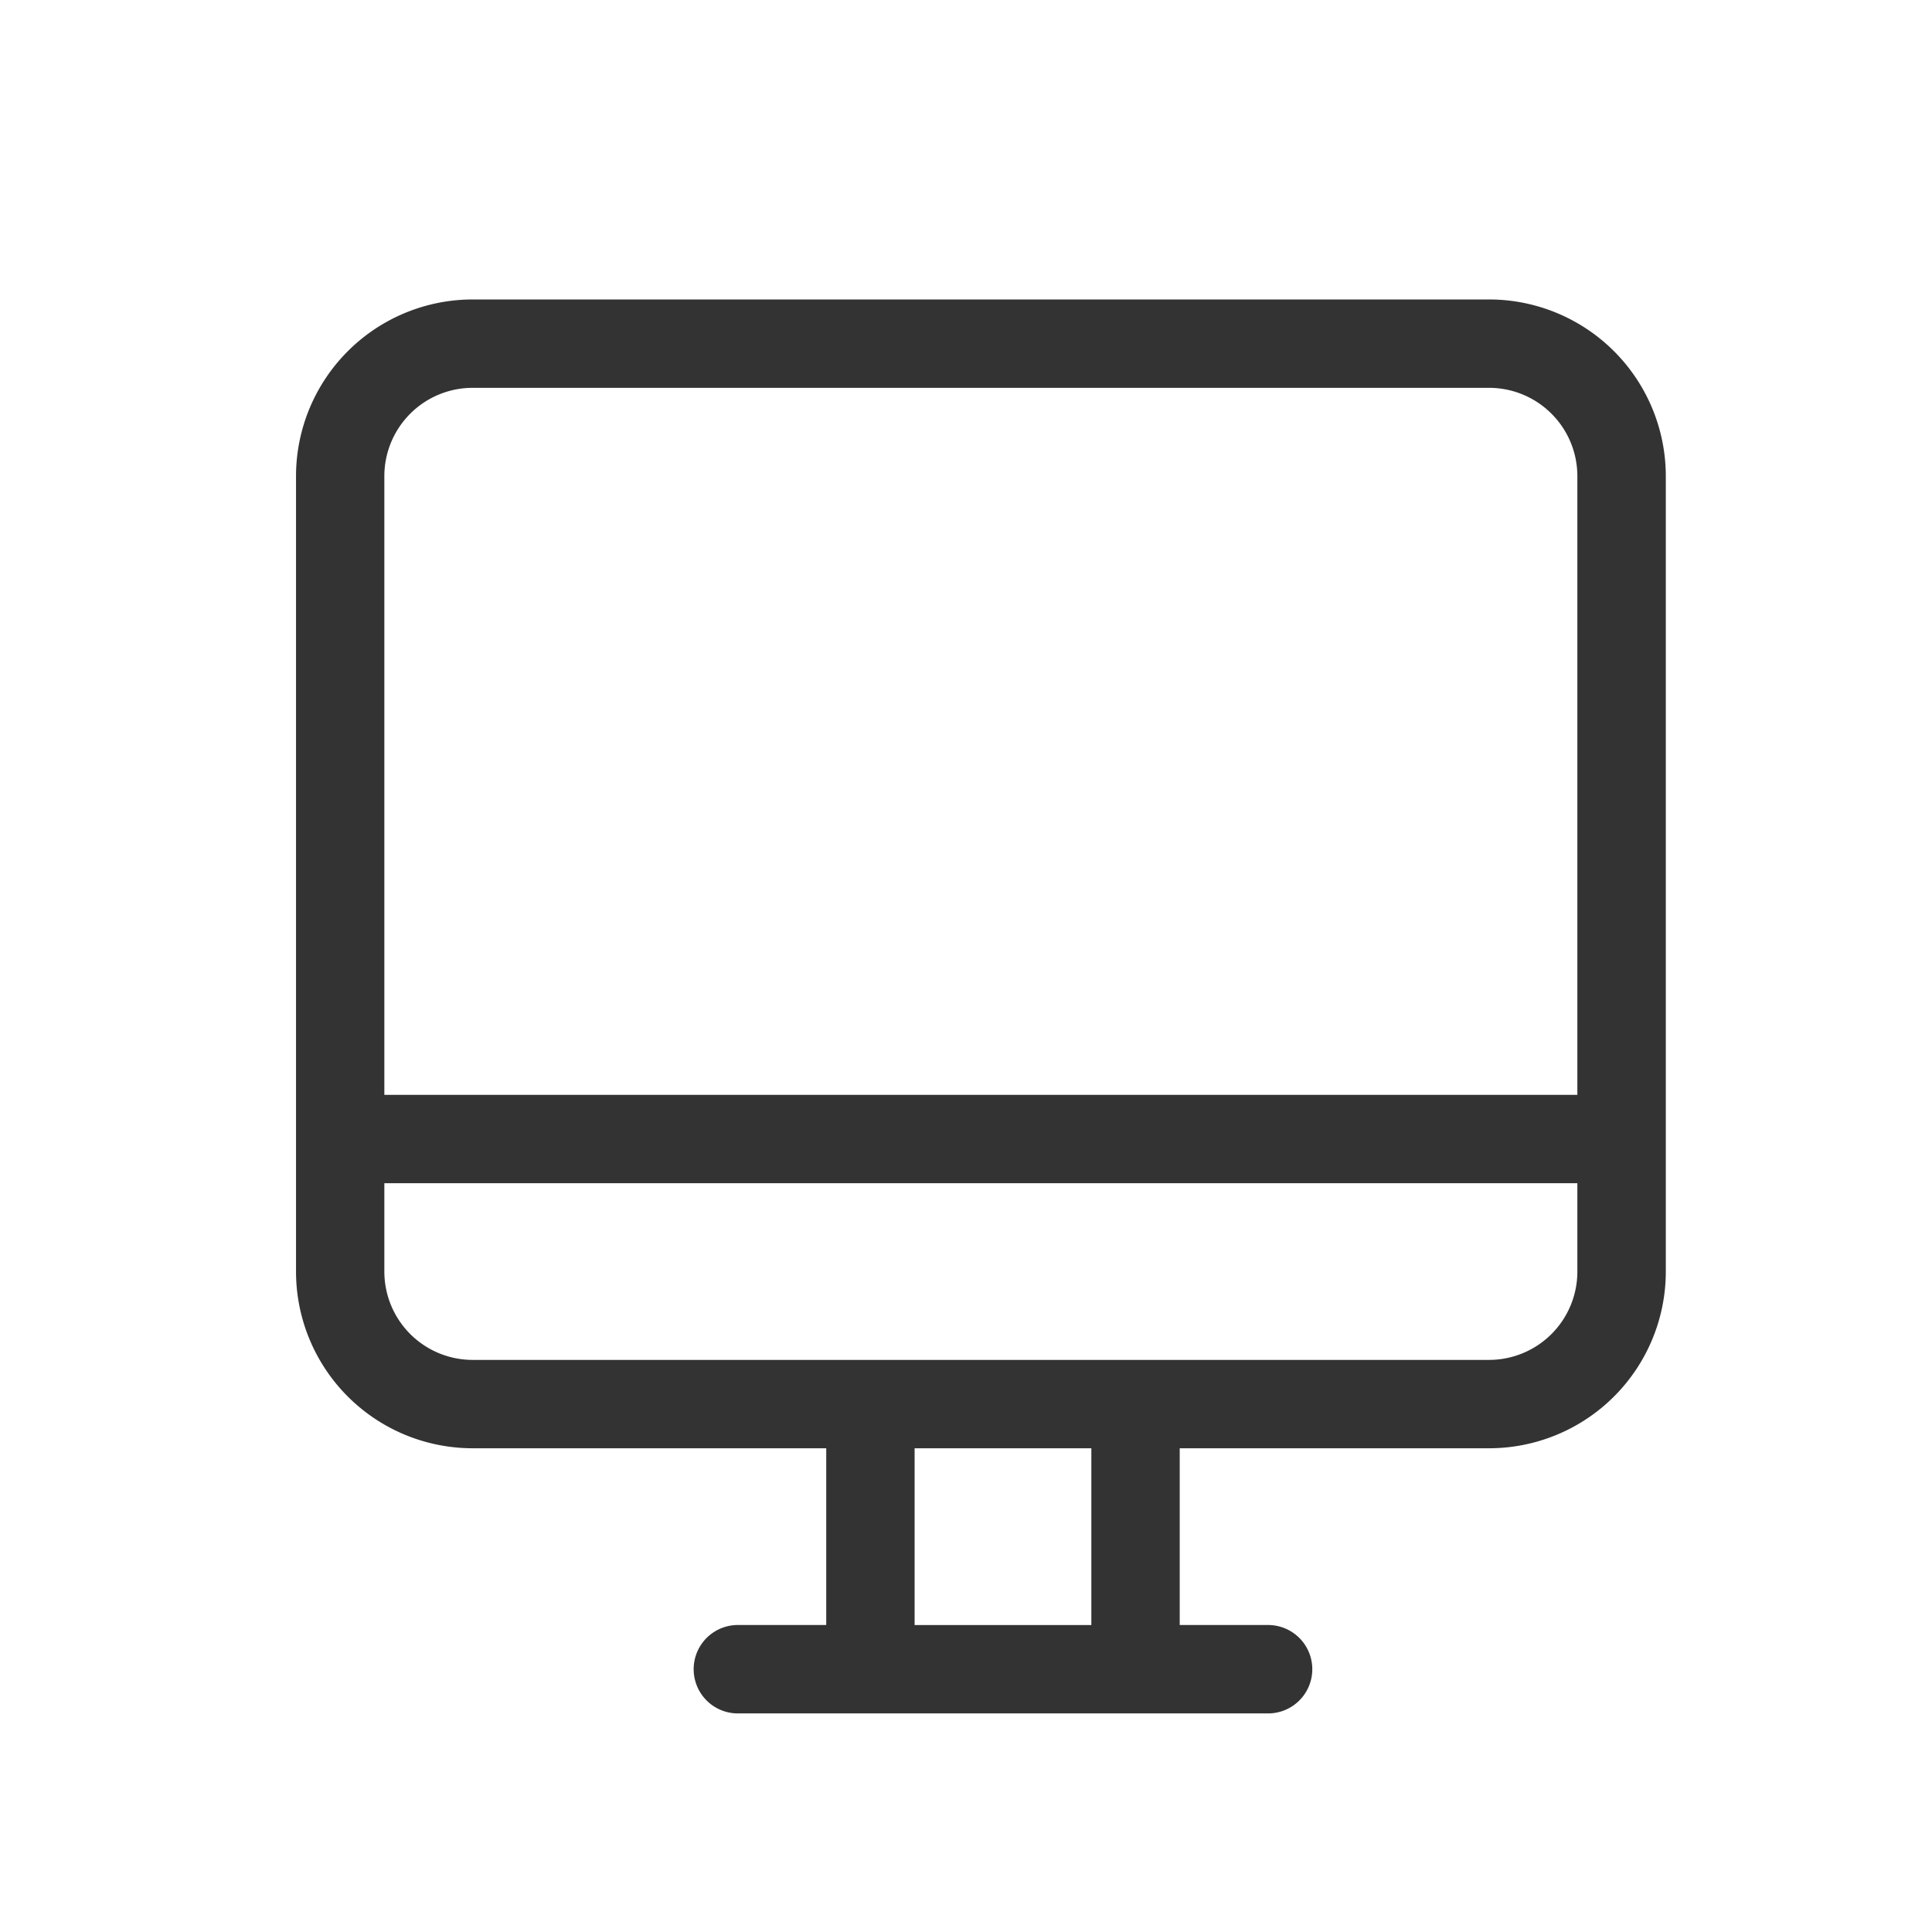 <?xml version="1.0" standalone="no"?><!DOCTYPE svg PUBLIC "-//W3C//DTD SVG 1.1//EN" "http://www.w3.org/Graphics/SVG/1.1/DTD/svg11.dtd"><svg class="icon" width="200px" height="200.00px" viewBox="0 0 1024 1024" version="1.1" xmlns="http://www.w3.org/2000/svg"><path fill="#333333" d="M789.197 767.611h-163.922v93.676h46.838a23.429 23.429 0 1 1 0 46.858H391.086a23.429 23.429 0 1 1 0-46.858h46.838v-93.676h-187.351a93.655 93.655 0 0 1-93.676-93.655V252.396a93.676 93.676 0 0 1 93.676-93.676h538.644a93.696 93.696 0 0 1 93.696 93.676v421.56a93.696 93.696 0 0 1-93.716 93.655z m-210.76 93.696v-93.676H484.762v93.676h93.676z m257.597-608.911a46.817 46.817 0 0 0-46.838-46.838H250.552a46.817 46.817 0 0 0-46.838 46.838v327.885h632.32v-327.885z m0 374.723H203.715v46.838a46.817 46.817 0 0 0 46.838 46.817h538.644a46.817 46.817 0 0 0 46.838-46.817v-46.838z m0 0" /></svg>